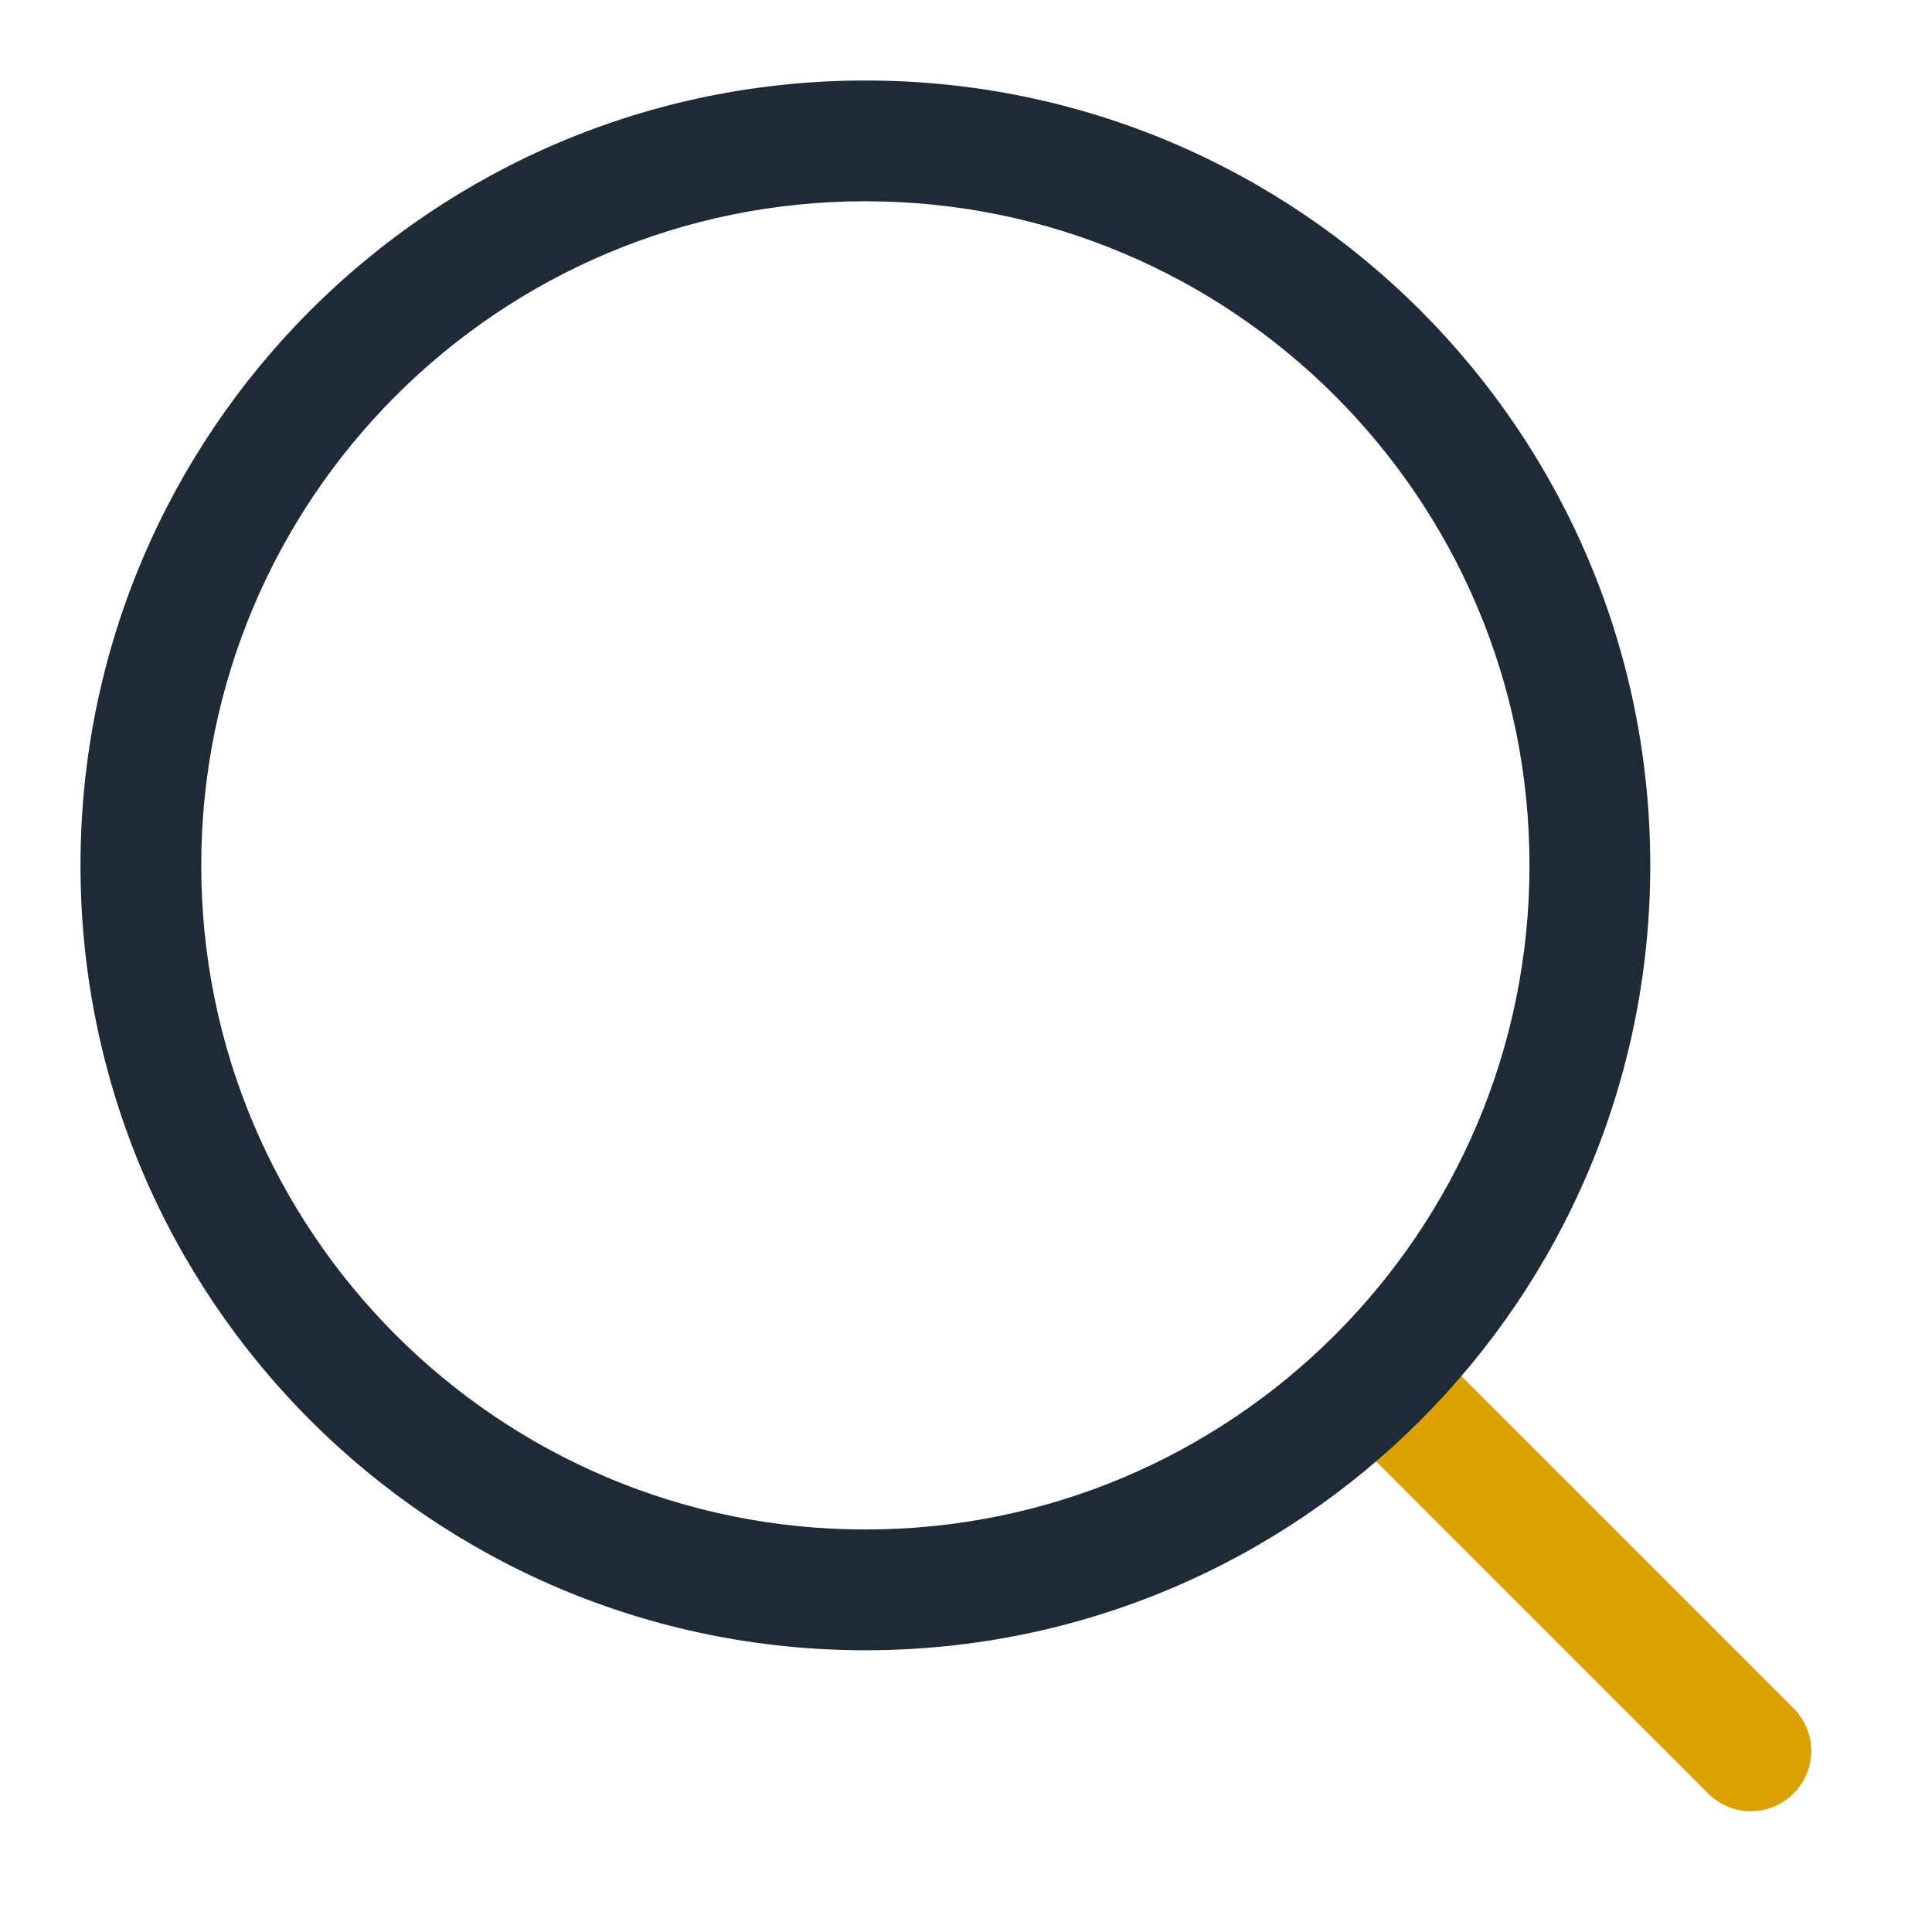 <svg width="24" height="24" viewBox="0 0 24 24" fill="none" xmlns="http://www.w3.org/2000/svg">
<path fill-rule="evenodd" clip-rule="evenodd" d="M16.72 16.72C17.013 16.427 17.487 16.427 17.78 16.72L22.28 21.22C22.573 21.513 22.573 21.987 22.28 22.28C21.987 22.573 21.513 22.573 21.22 22.28L16.72 17.78C16.427 17.487 16.427 17.013 16.72 16.72Z" fill="#DBA102"/>
<path fill-rule="evenodd" clip-rule="evenodd" d="M1 10.75C1 5.365 5.365 1 10.75 1C16.135 1 20.5 5.365 20.5 10.75C20.5 16.135 16.135 20.5 10.75 20.5C5.365 20.5 1 16.135 1 10.75ZM10.75 2.5C6.194 2.5 2.5 6.194 2.5 10.75C2.5 15.306 6.194 19 10.75 19C15.306 19 19 15.306 19 10.75C19 6.194 15.306 2.5 10.75 2.5Z" fill="#1F2A37"/>
</svg>
